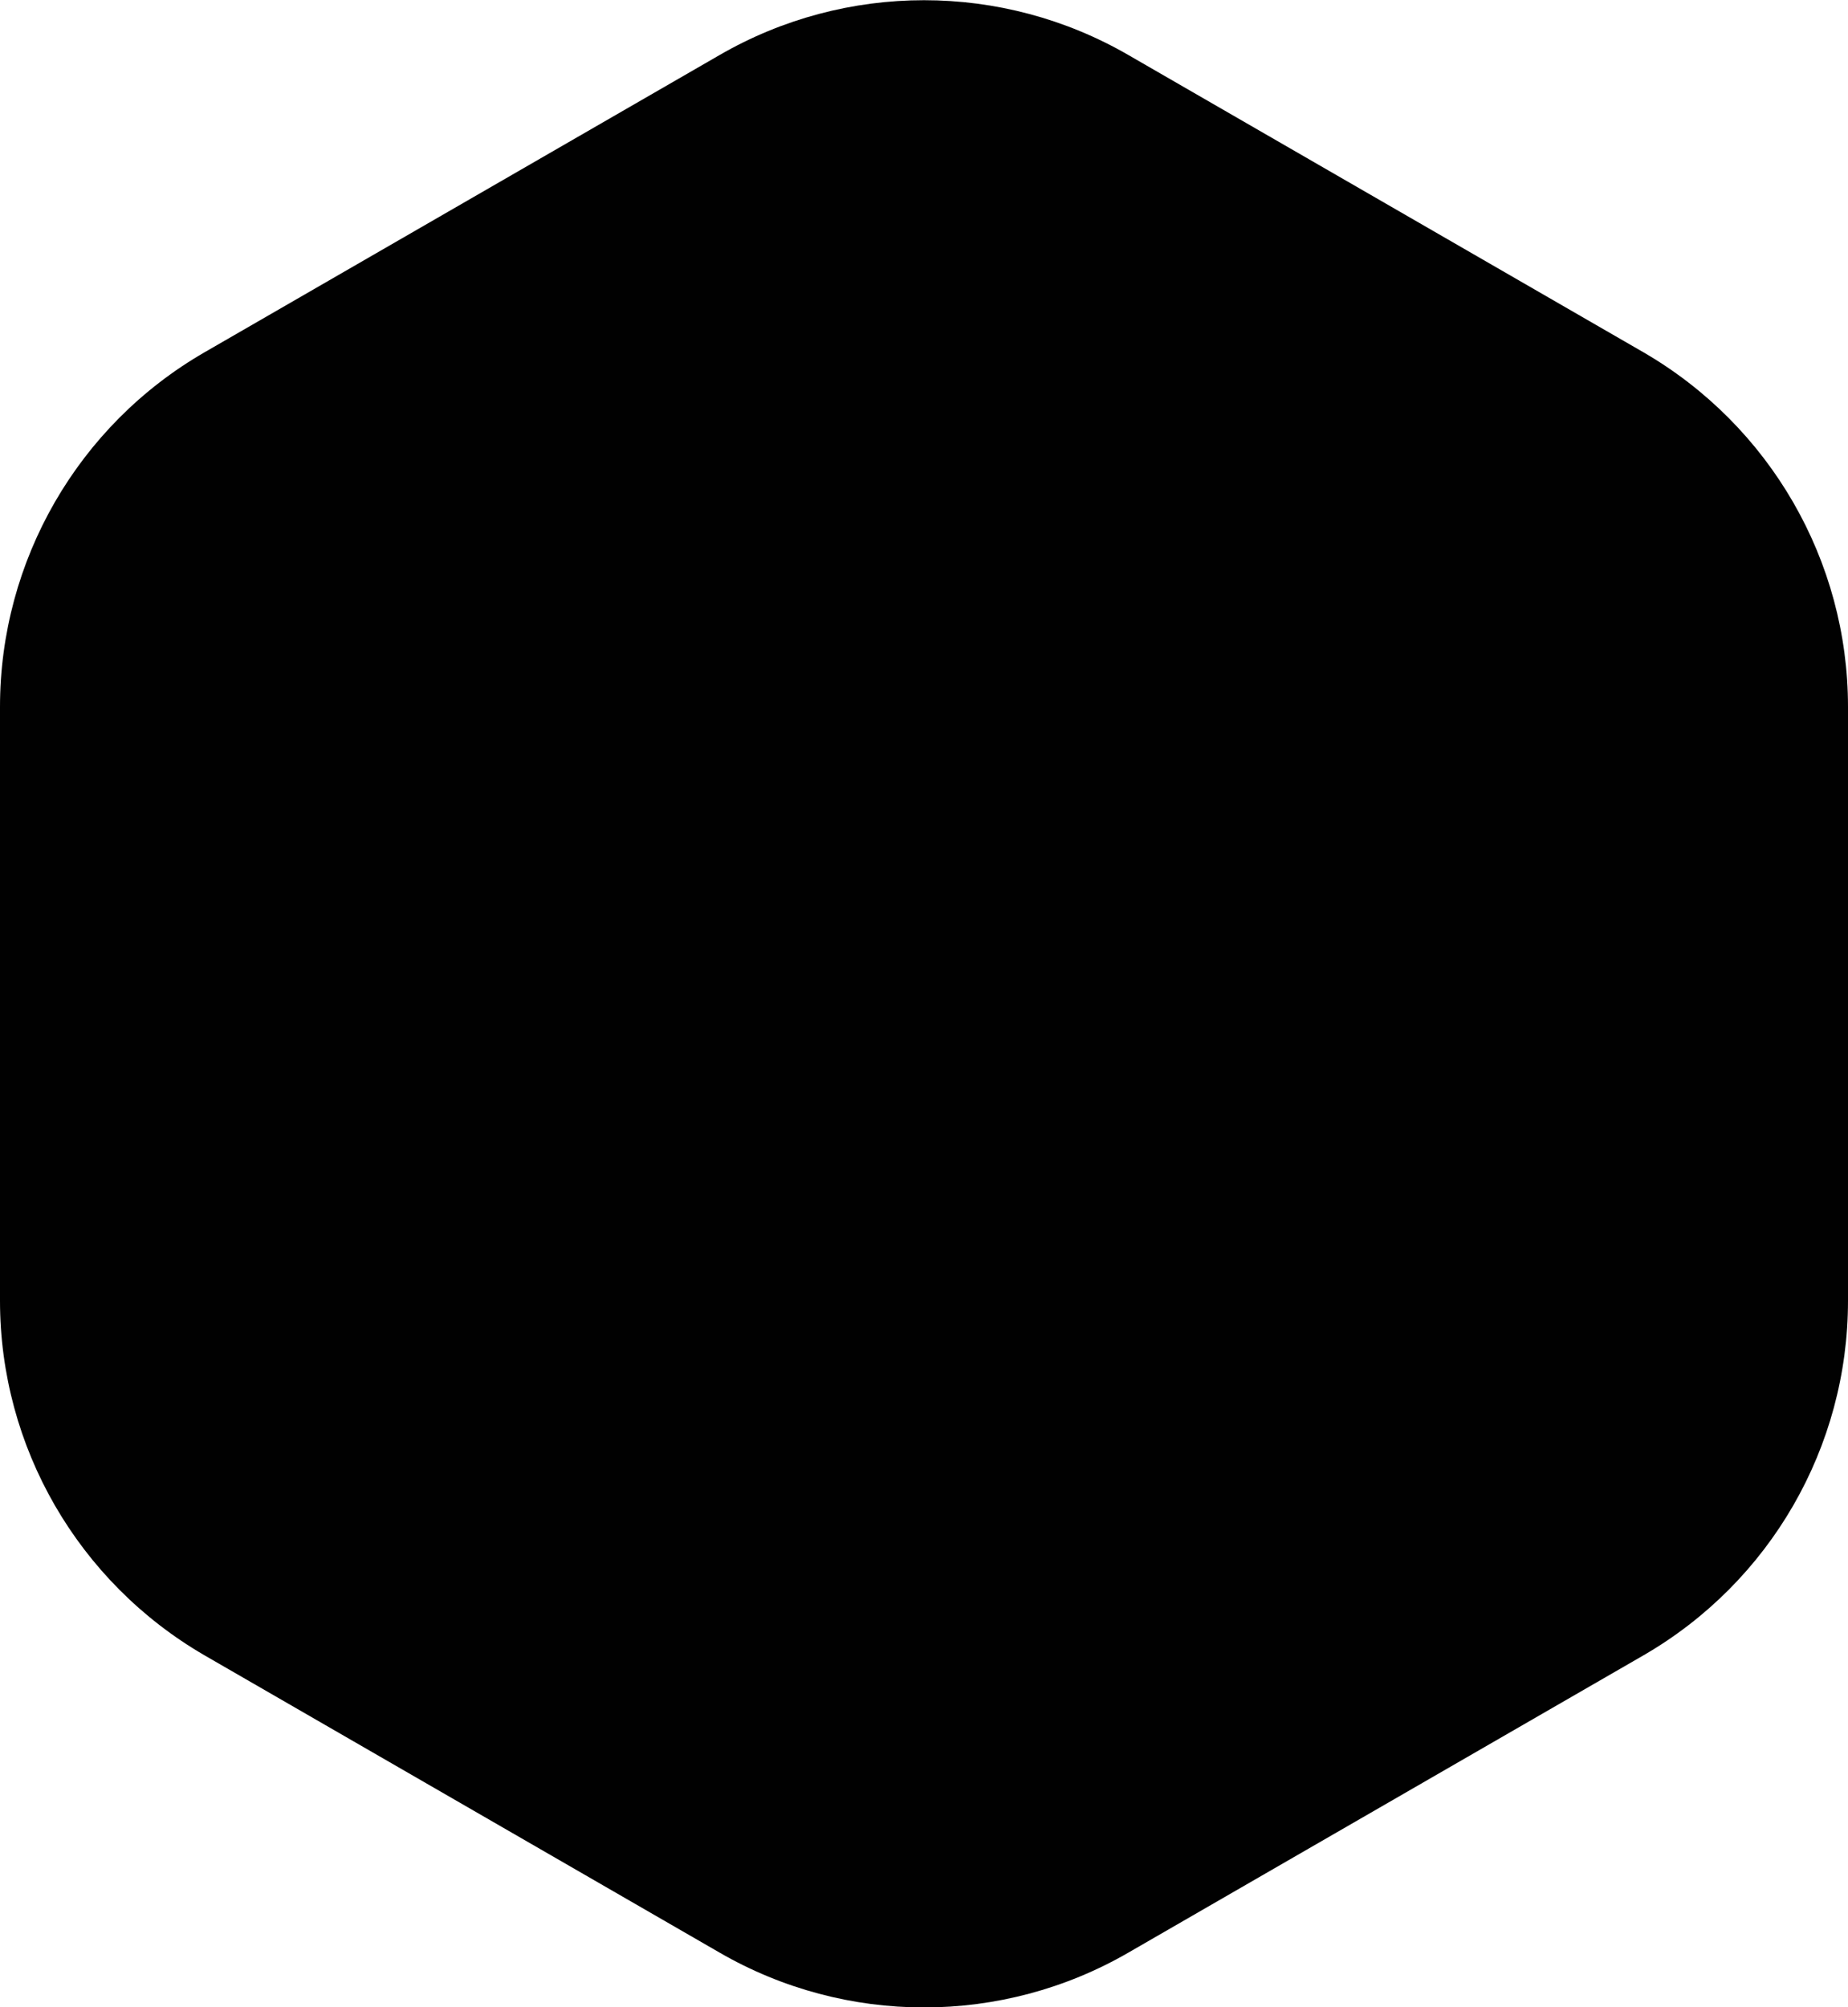 <svg xmlns="http://www.w3.org/2000/svg" xml:space="preserve" id="Layer_1" x="0" y="0" style="enable-background:new 0 0 458.6 498.1" version="1.1" viewBox="0 0 458.6 498.1">
  <g>
    <path d="m407.8 410.8-127.7 73.7c-31.4 18.2-70.2 18.2-101.6 0L50.8 410.8C19.4 392.6 0 359.1 0 322.8V175.4c0-36.3 19.4-69.9 50.8-88l127.7-73.7c31.4-18.2 70.2-18.2 101.6 0l127.7 73.7c31.4 18.2 50.8 51.7 50.8 88v147.4c0 36.3-19.3 69.8-50.8 88z" style="fill:#010101"/>
  </g>
</svg>
